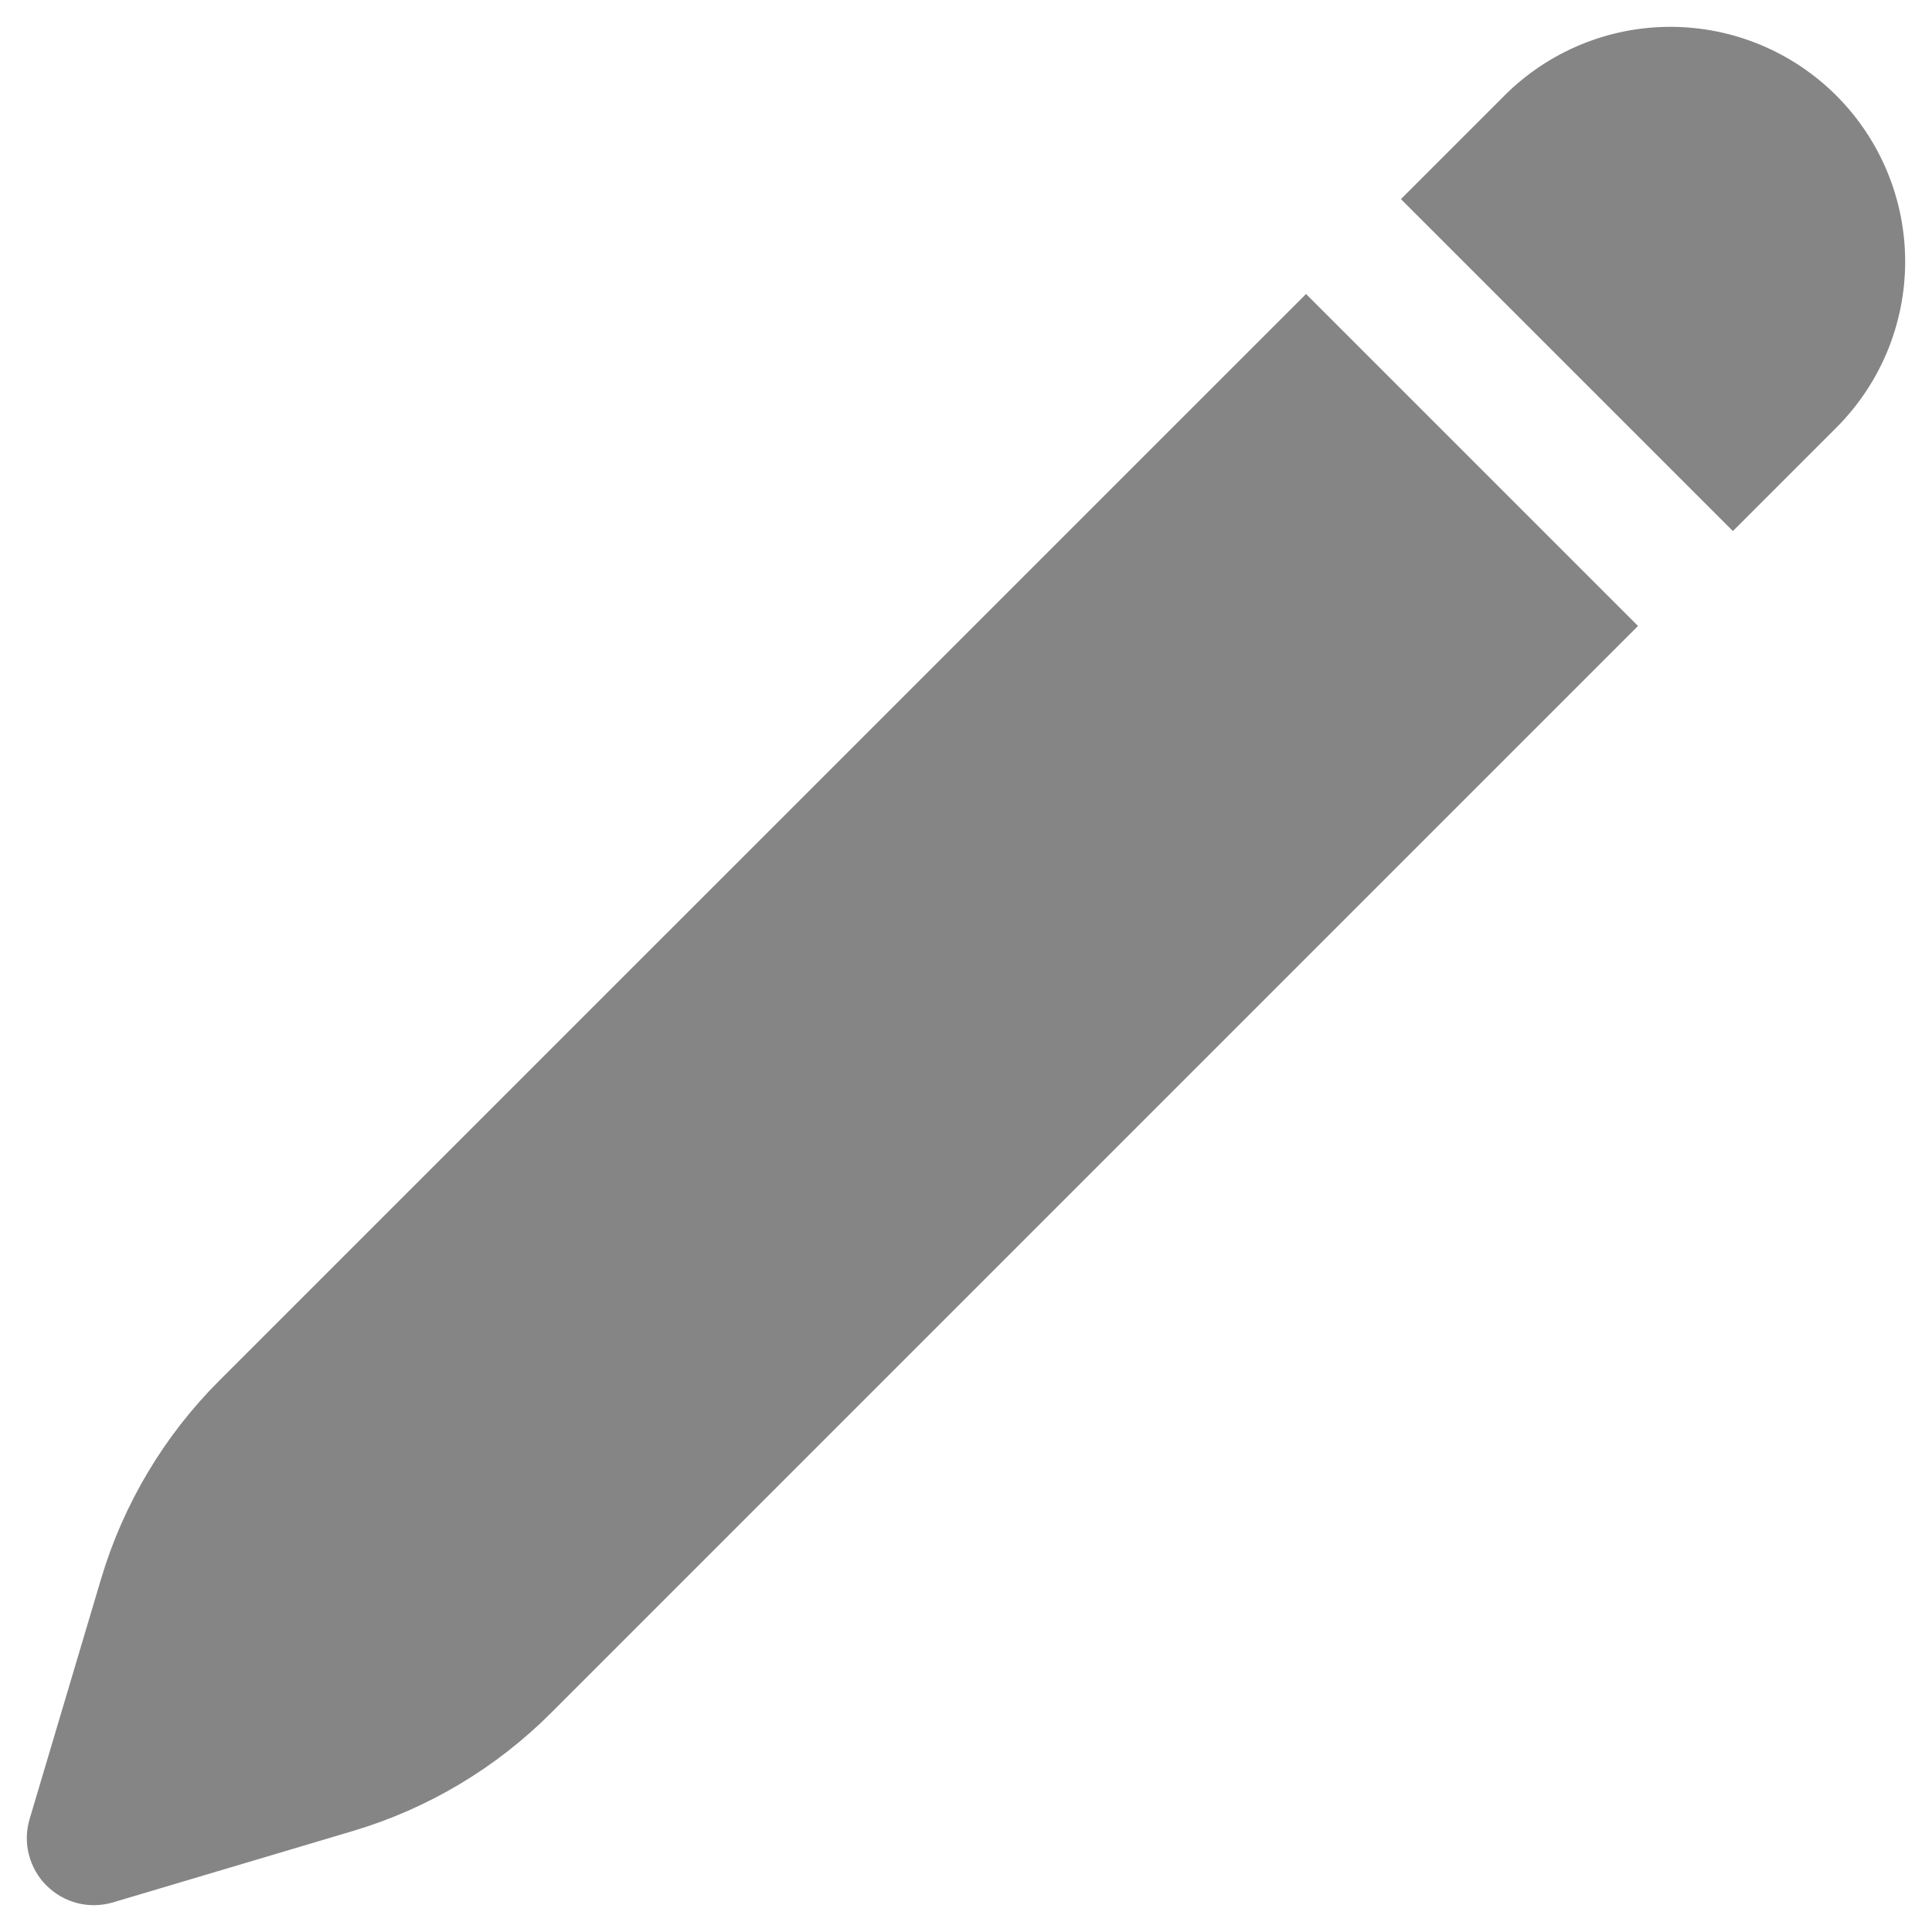 <svg width="18" height="18" viewBox="0 0 18 18" fill="#858585" xmlns="http://www.w3.org/2000/svg">
<path d="M17.109 0.891C16.699 0.481 16.143 0.25 15.562 0.25C14.982 0.25 14.426 0.481 14.016 0.891L13.052 1.855L16.145 4.948L17.109 3.984C17.519 3.574 17.75 3.018 17.75 2.437C17.75 1.857 17.519 1.301 17.109 0.891ZM15.261 5.832L12.168 2.739L2.042 12.864C1.528 13.378 1.15 14.012 0.942 14.709L0.276 16.947C0.244 17.055 0.241 17.169 0.269 17.279C0.297 17.388 0.353 17.488 0.433 17.567C0.513 17.647 0.612 17.703 0.721 17.731C0.831 17.759 0.945 17.756 1.053 17.724L3.291 17.058C3.988 16.85 4.622 16.472 5.136 15.957L15.261 5.832Z" fill="#858585"/>
</svg>
